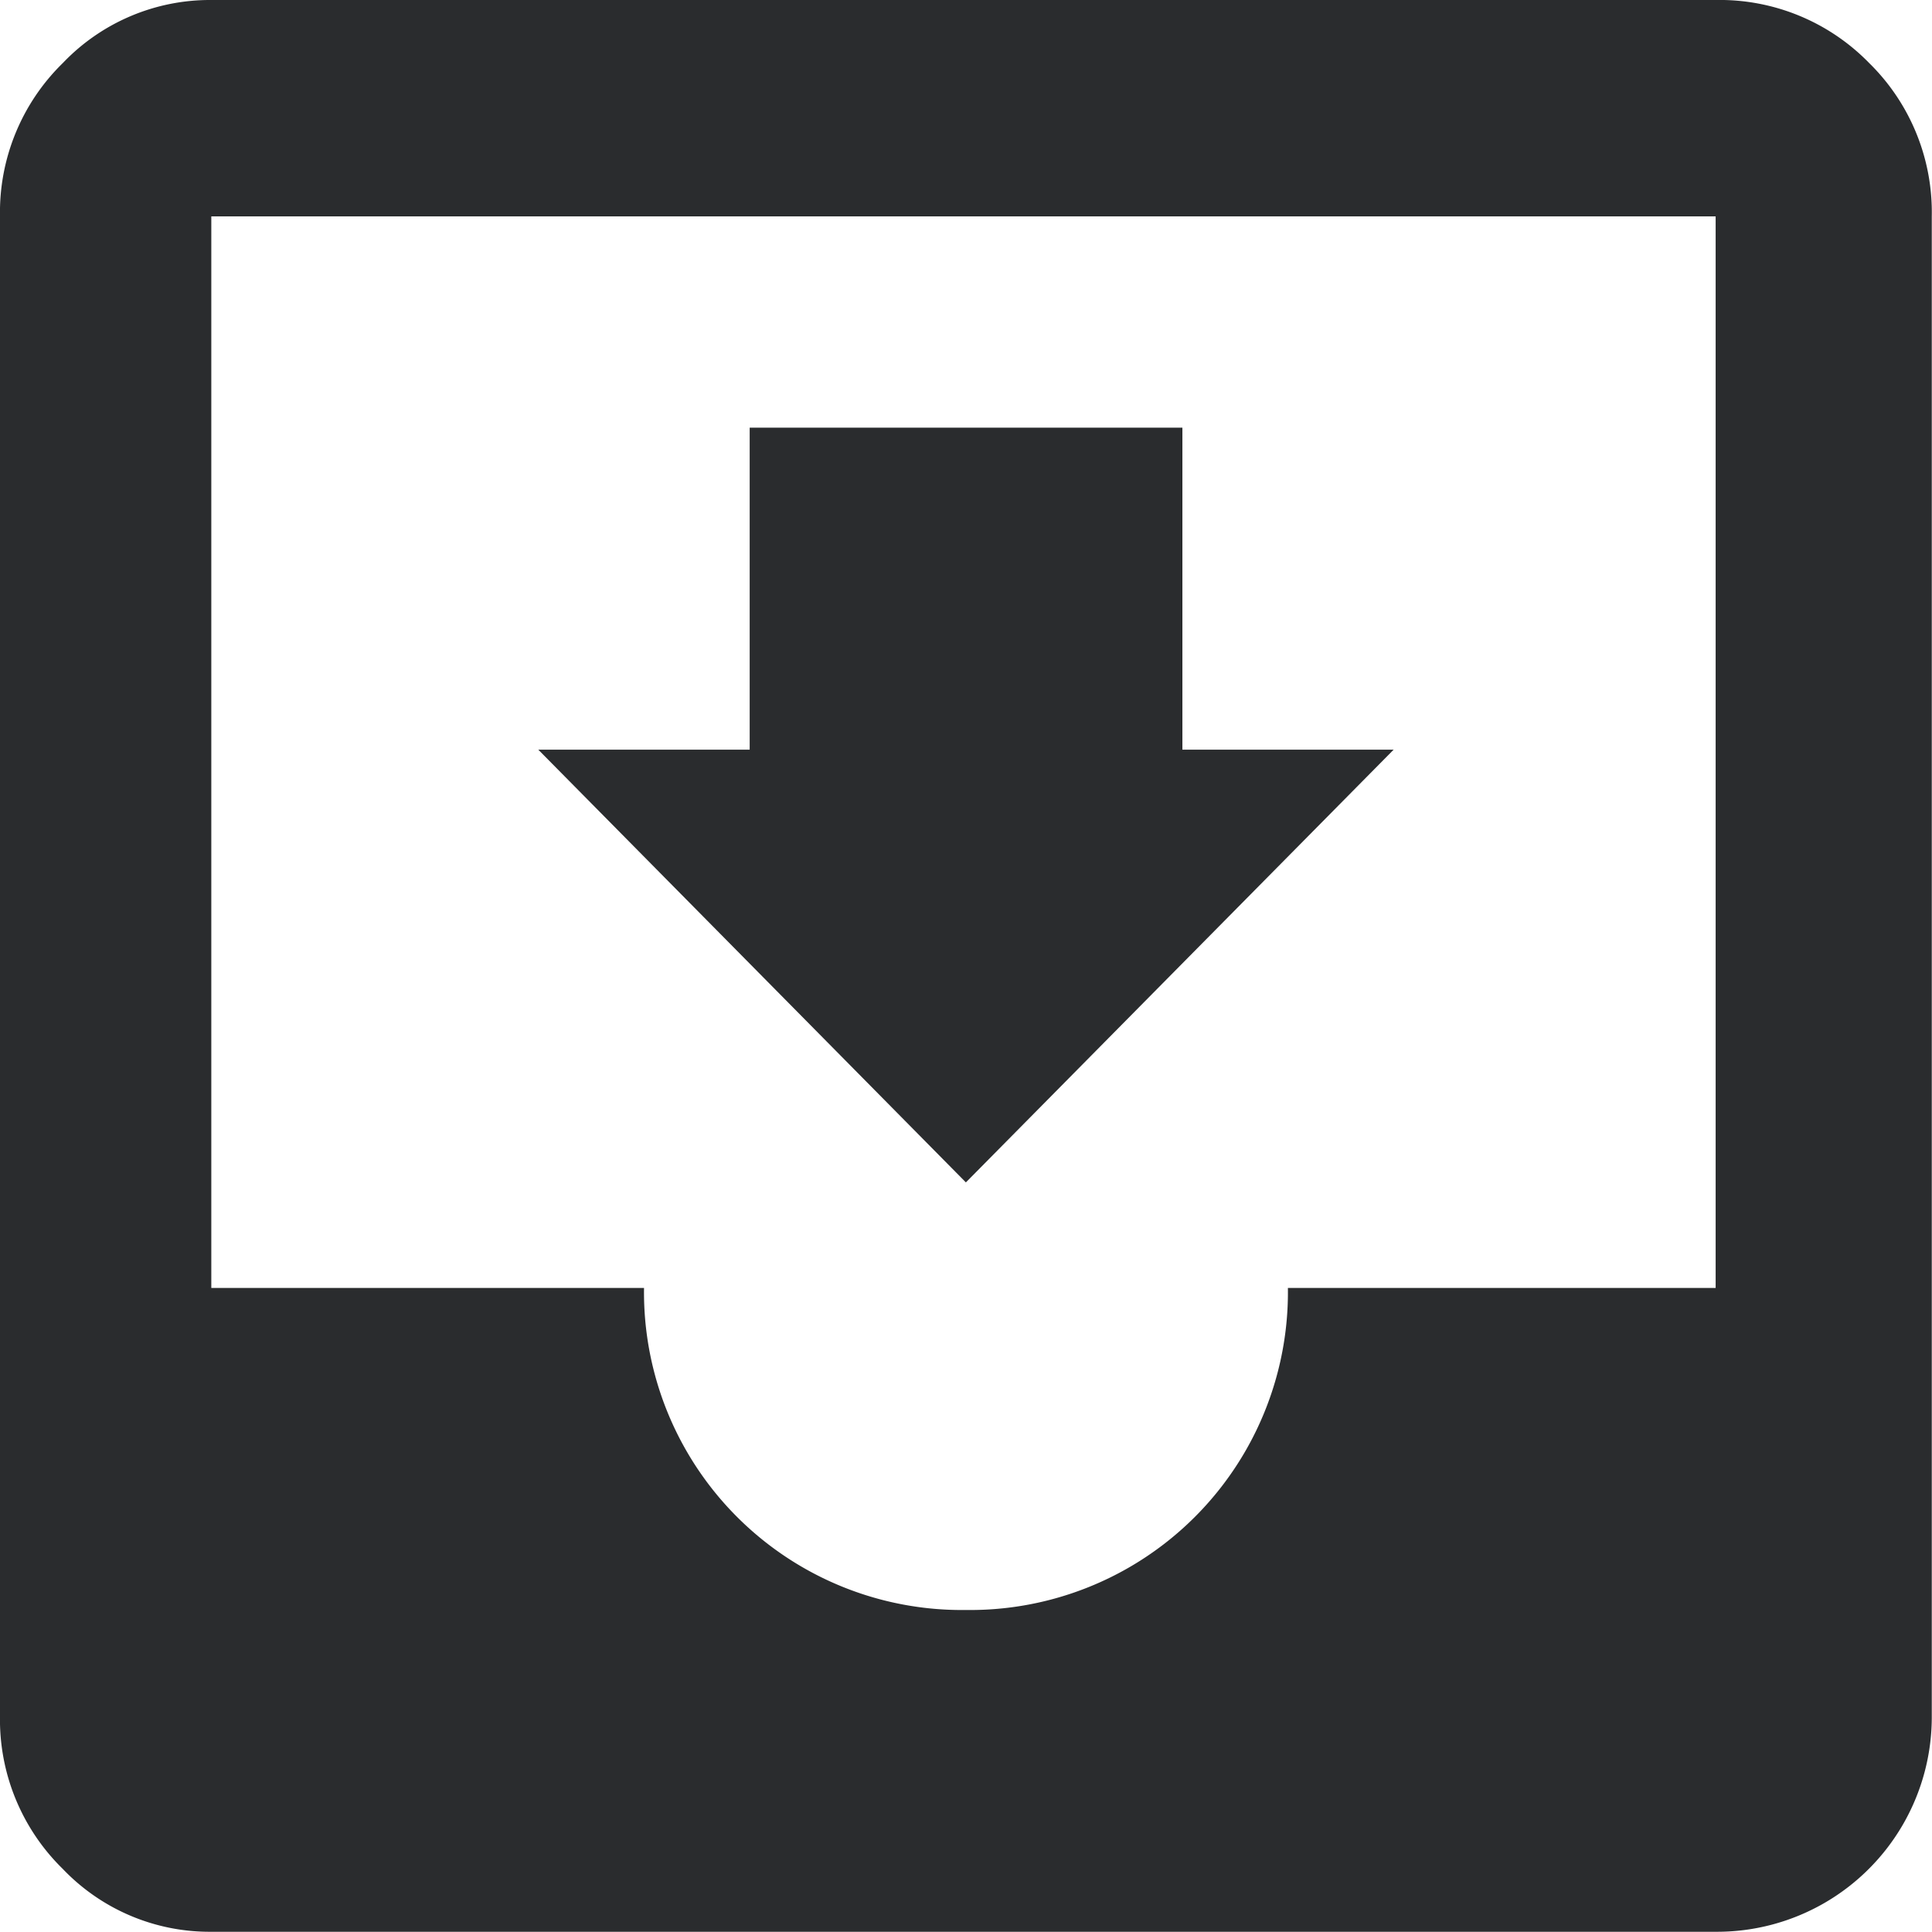 <svg xmlns="http://www.w3.org/2000/svg" width="26.003" height="26.003" viewBox="0 0 26.003 26.003">
  <path id="icon-Mainframe" d="M23.091,0a2.808,2.808,0,0,1,2.065.847A2.814,2.814,0,0,1,26,2.912v20.18A2.891,2.891,0,0,1,23.091,26H2.844a2.732,2.732,0,0,1-2-.847A2.81,2.81,0,0,1,0,23.091V2.912A2.808,2.808,0,0,1,.847.847a2.736,2.736,0,0,1,2-.847Zm0,17.335V2.912H2.844V17.335H8.668A4.277,4.277,0,0,0,13,21.669a4.277,4.277,0,0,0,4.334-4.334ZM18.757,10.09,13,15.914,7.245,10.09H10.09V5.756h5.824V10.09h2.844Z" fill="#2a2c2e"/>
</svg>
